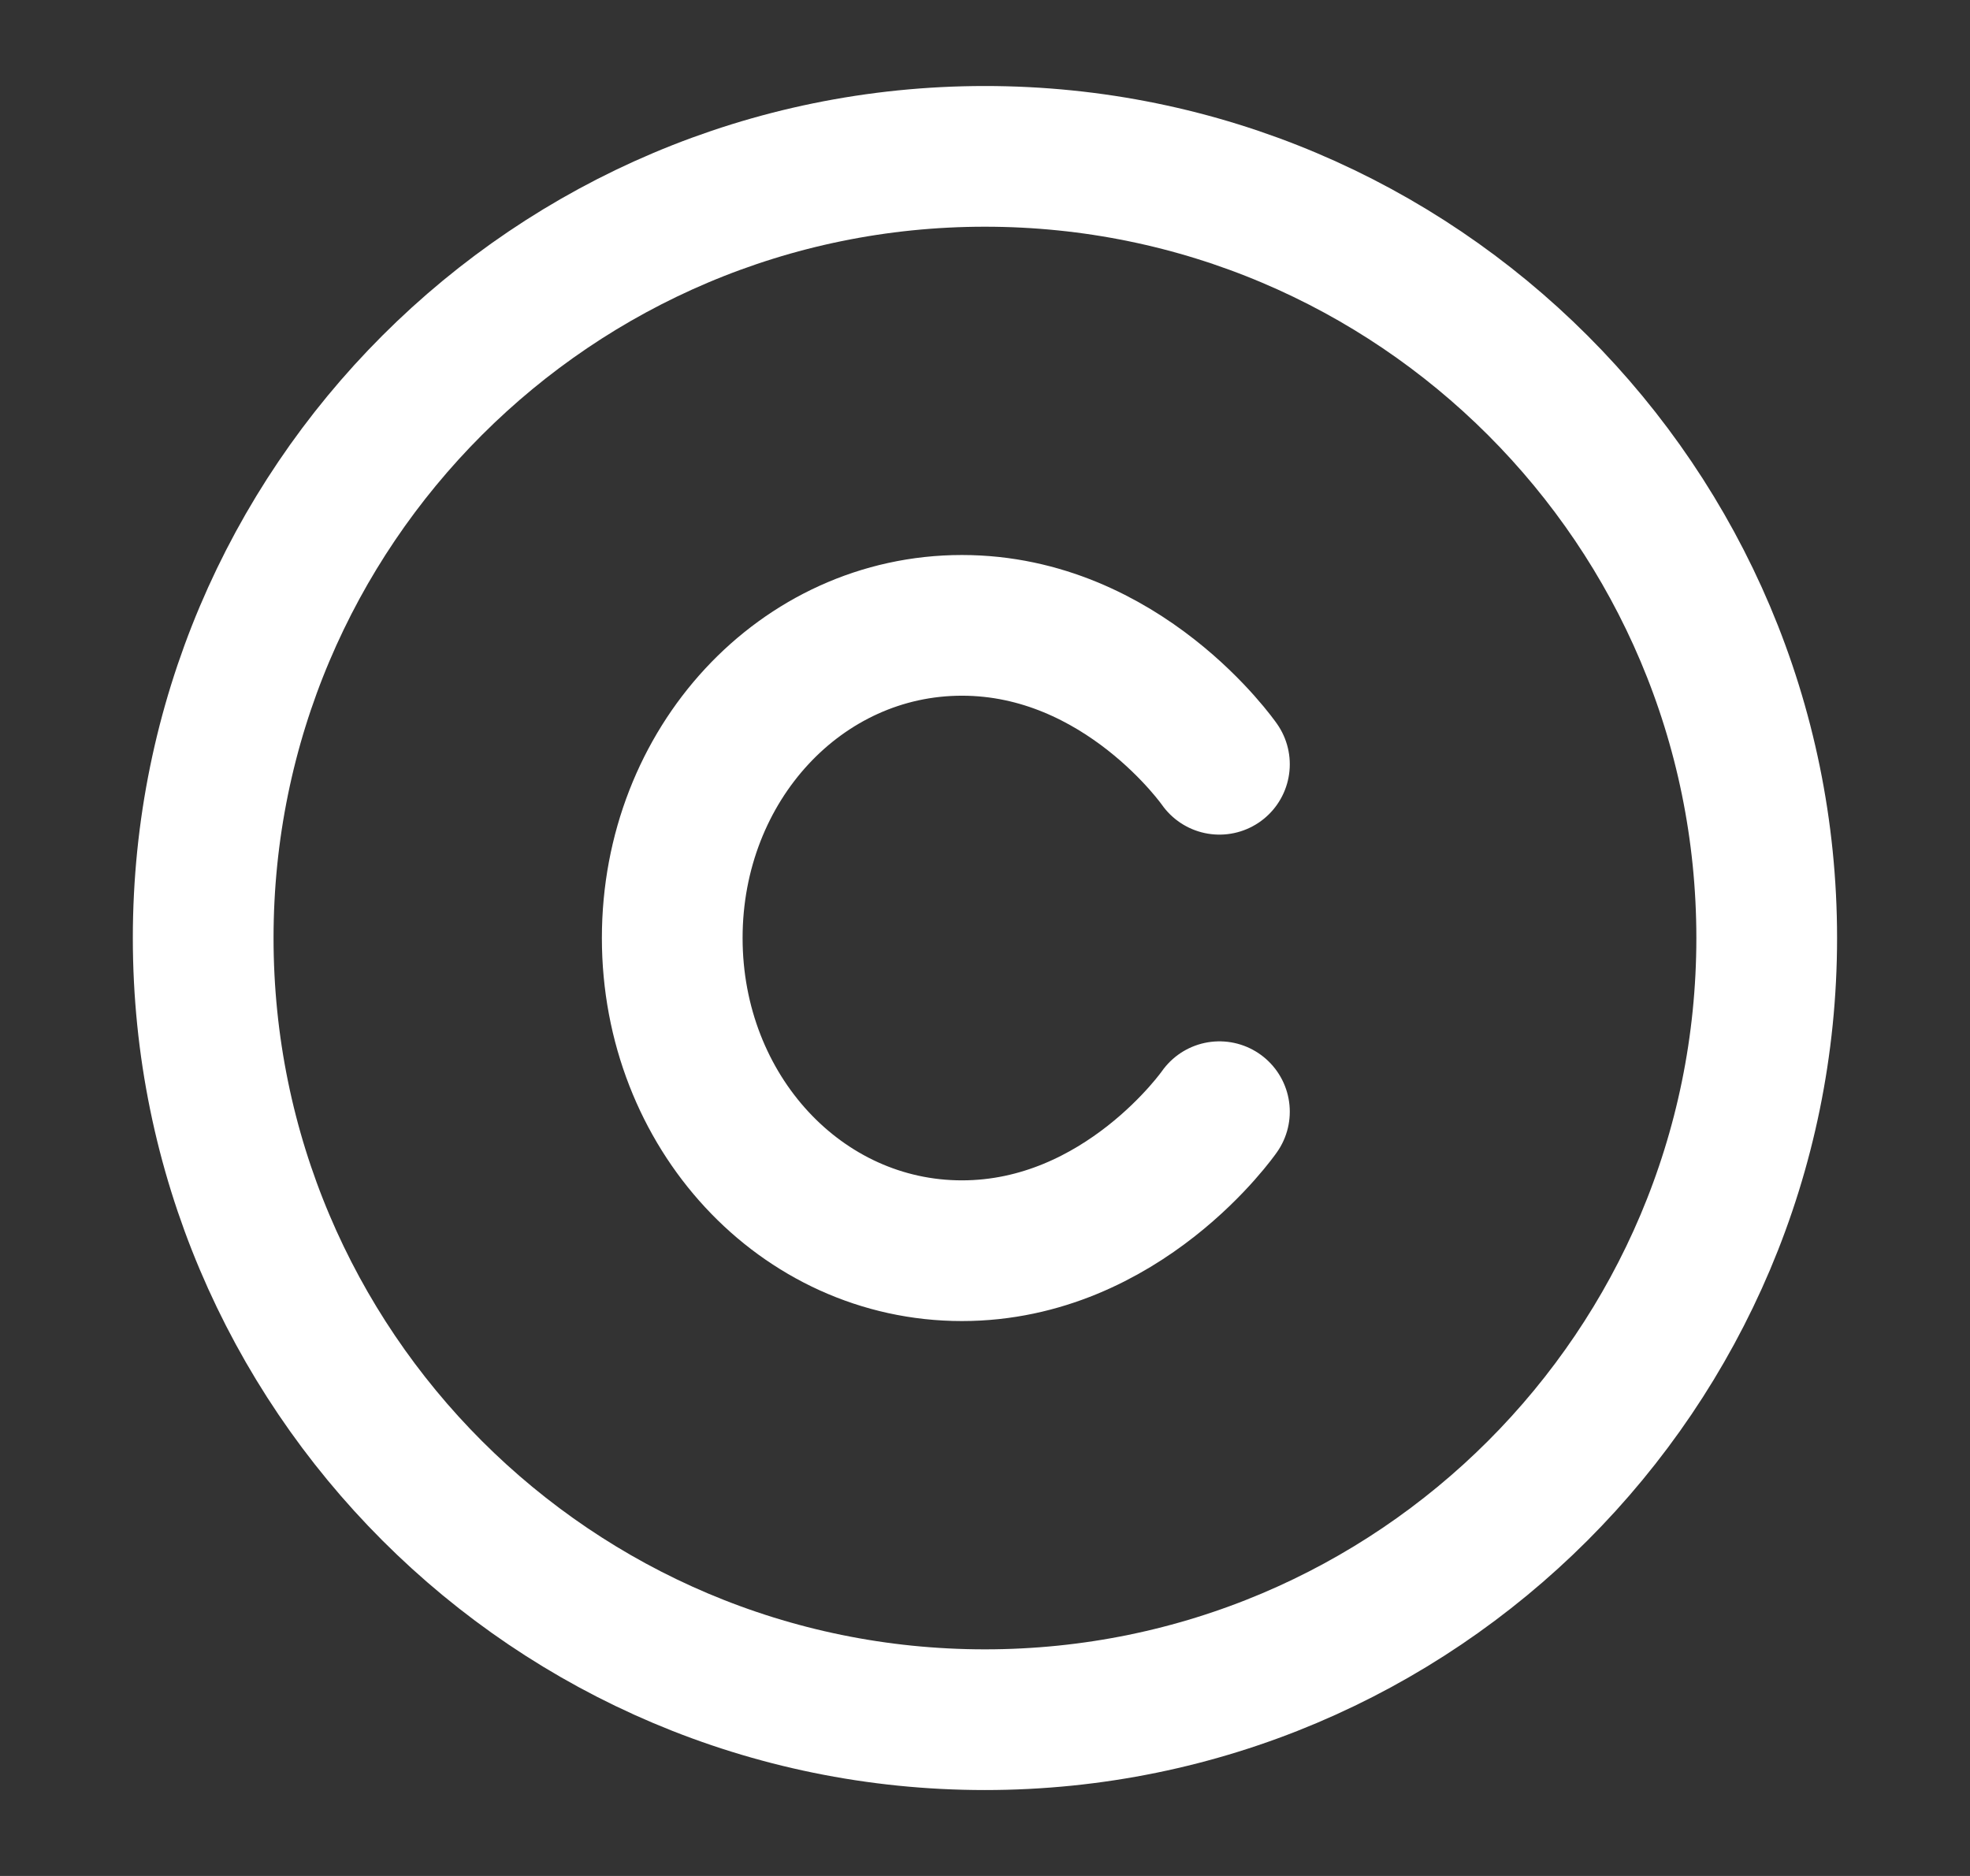 <svg width="21" height="20" viewBox="0 0 21 20" fill="none" xmlns="http://www.w3.org/2000/svg">
<rect x="0" y="0" width="21" height="20" fill="#333333" stroke="none"/>
<path d="M10.499 18.334C15.102 18.334 18.833 14.603 18.833 10C18.833 5.398 15.102 1.667 10.499 1.667C5.897 1.667 2.166 5.398 2.166 10C2.166 14.603 5.897 18.334 10.499 18.334Z" stroke="white" stroke-width="1.5" stroke-linecap="round" stroke-linejoin="round"/>
<path d="M12.999 8.148C12.999 8.148 11.97 6.667 10.254 6.667C8.539 6.667 7.166 8.148 7.166 10C7.166 11.852 8.539 13.334 10.254 13.334C11.97 13.334 12.999 11.852 12.999 11.852" stroke="white" stroke-width="1.5" stroke-linecap="round" stroke-linejoin="round"/>
</svg>

